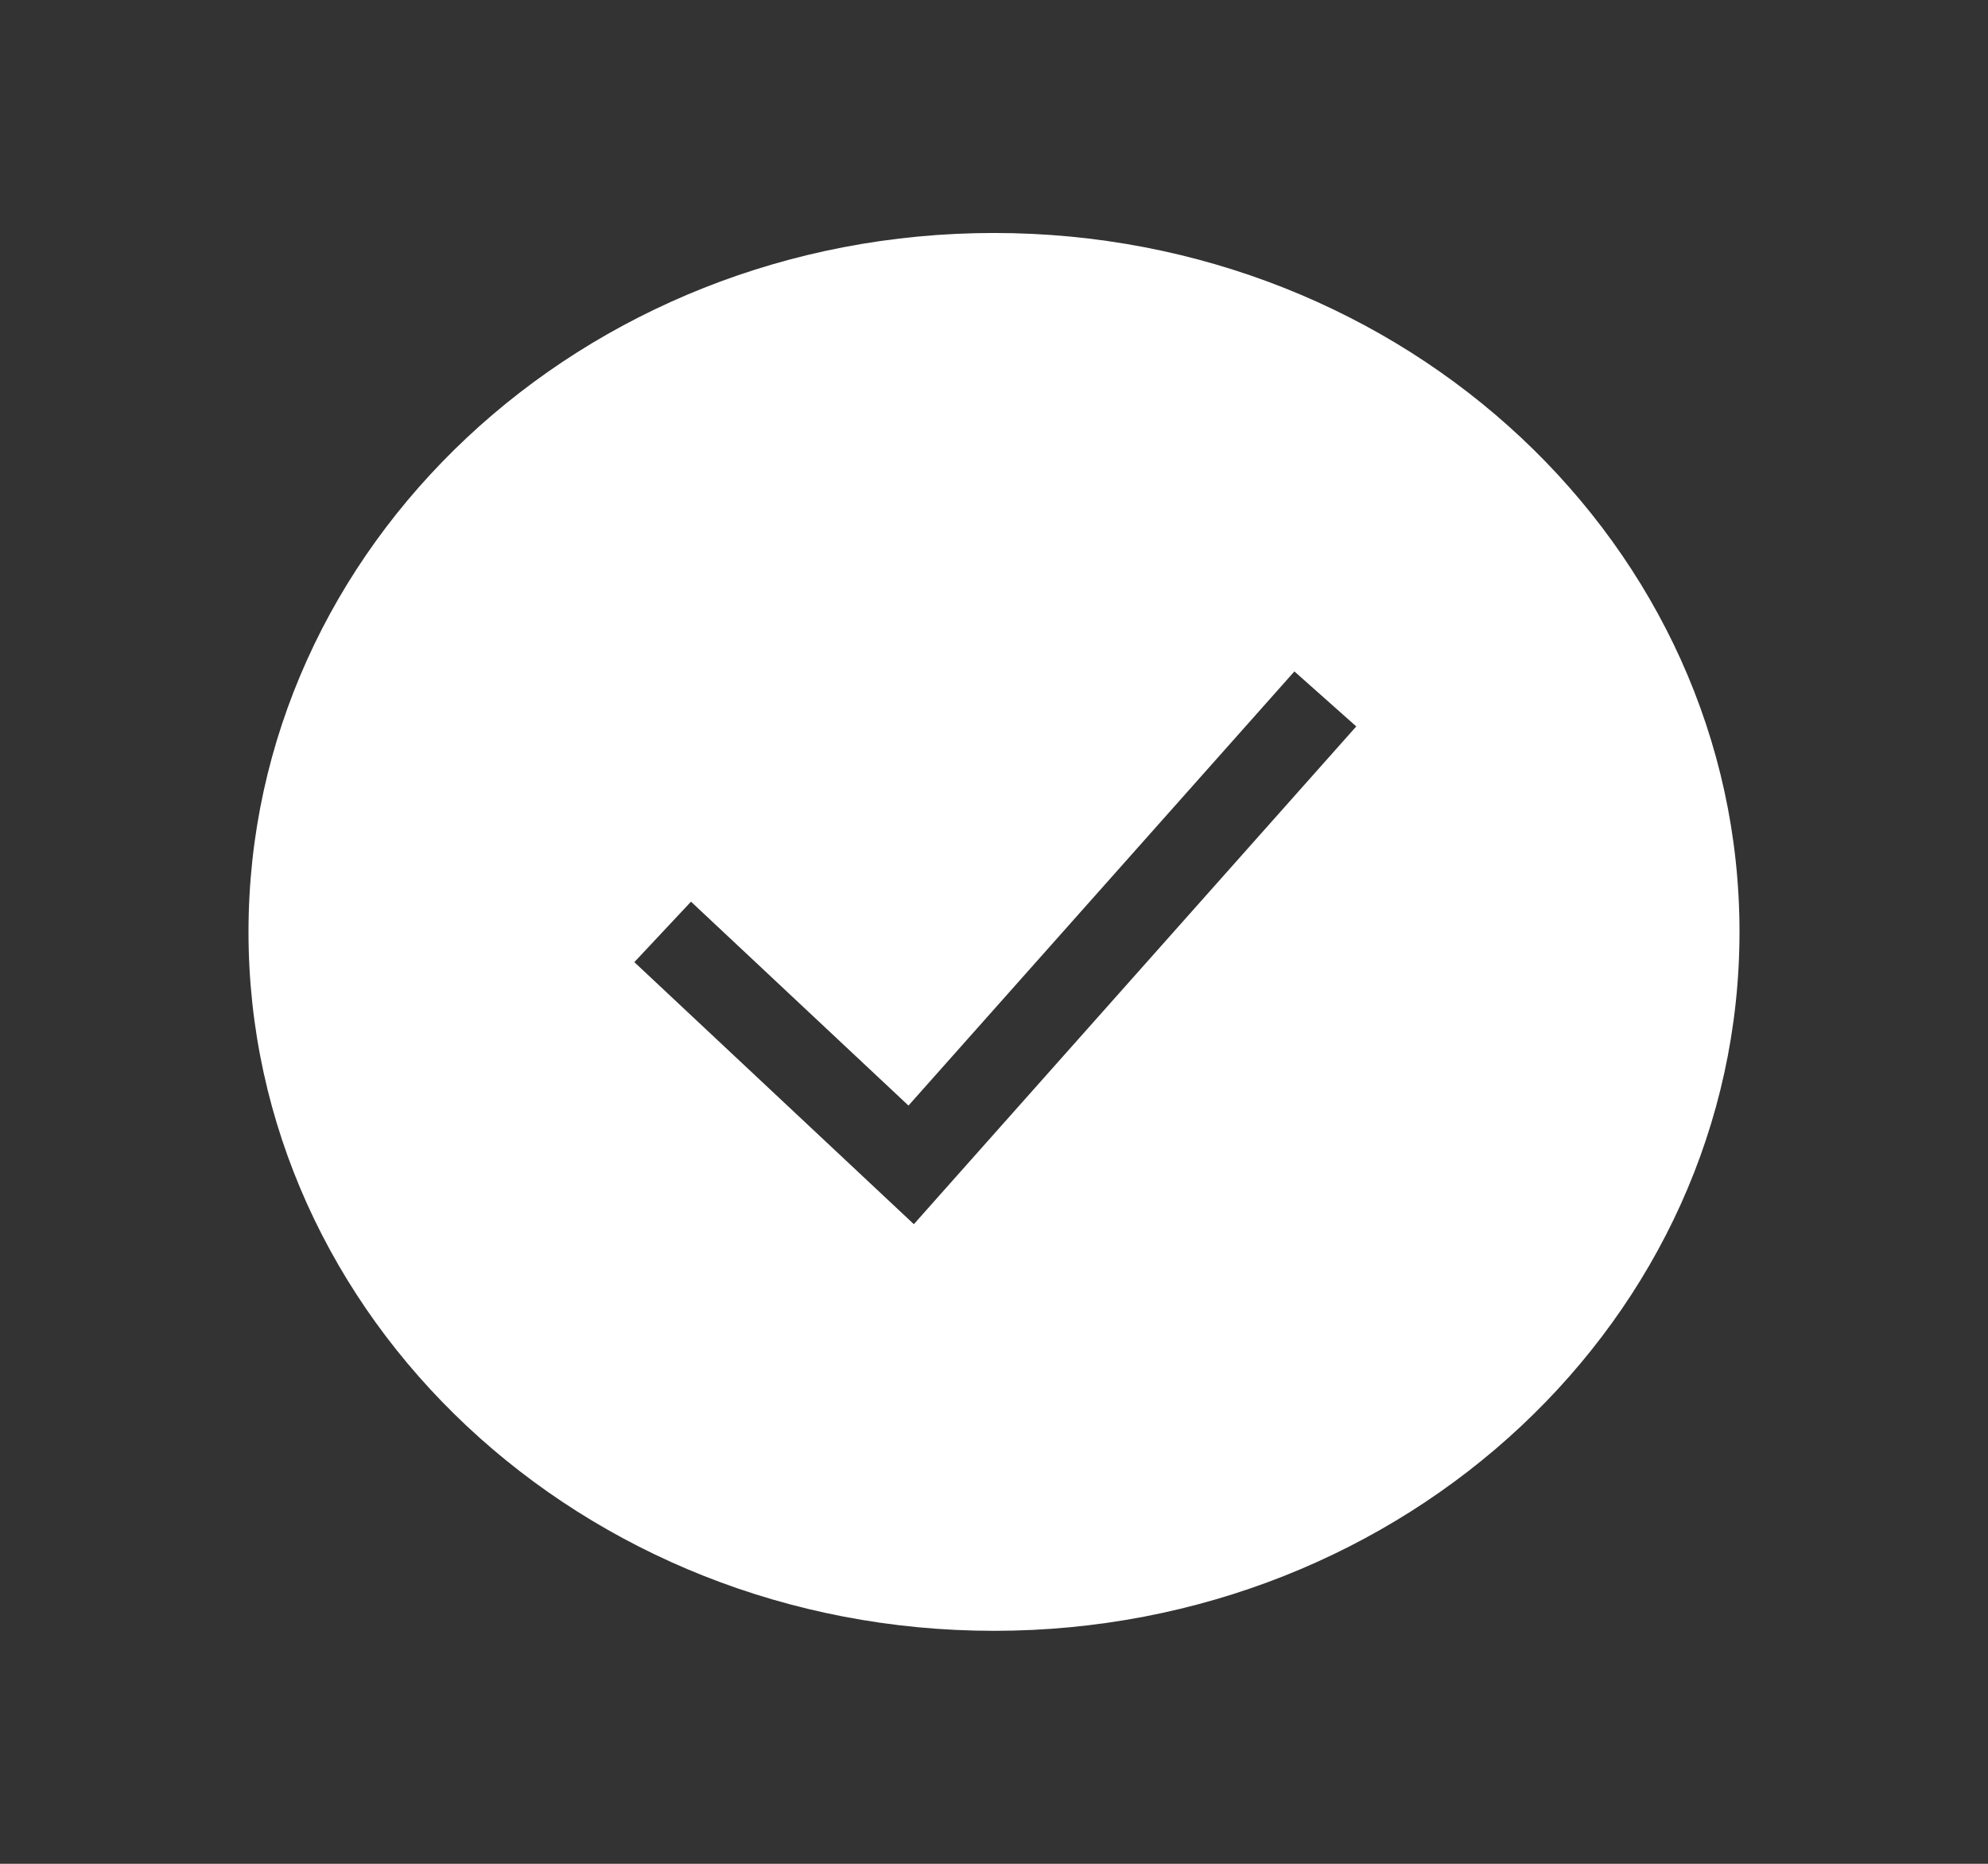 <svg width="48" height="45" viewBox="0 0 48 45" fill="none" xmlns="http://www.w3.org/2000/svg">
<rect x="0" y="0" width="48" height="45" fill="#333333" stroke="none"/>
<path fill-rule="evenodd" clip-rule="evenodd" d="M24 39.375C33.941 39.375 42 31.82 42 22.5C42 13.18 33.941 5.625 24 5.625C14.059 5.625 6 13.18 6 22.5C6 31.82 14.059 39.375 24 39.375ZM22.747 28.789L32.747 17.539L31.253 16.211L21.935 26.693L16.684 21.77L15.316 23.23L21.316 28.855L22.065 29.557L22.747 28.789Z" fill="white"/>
</svg>
